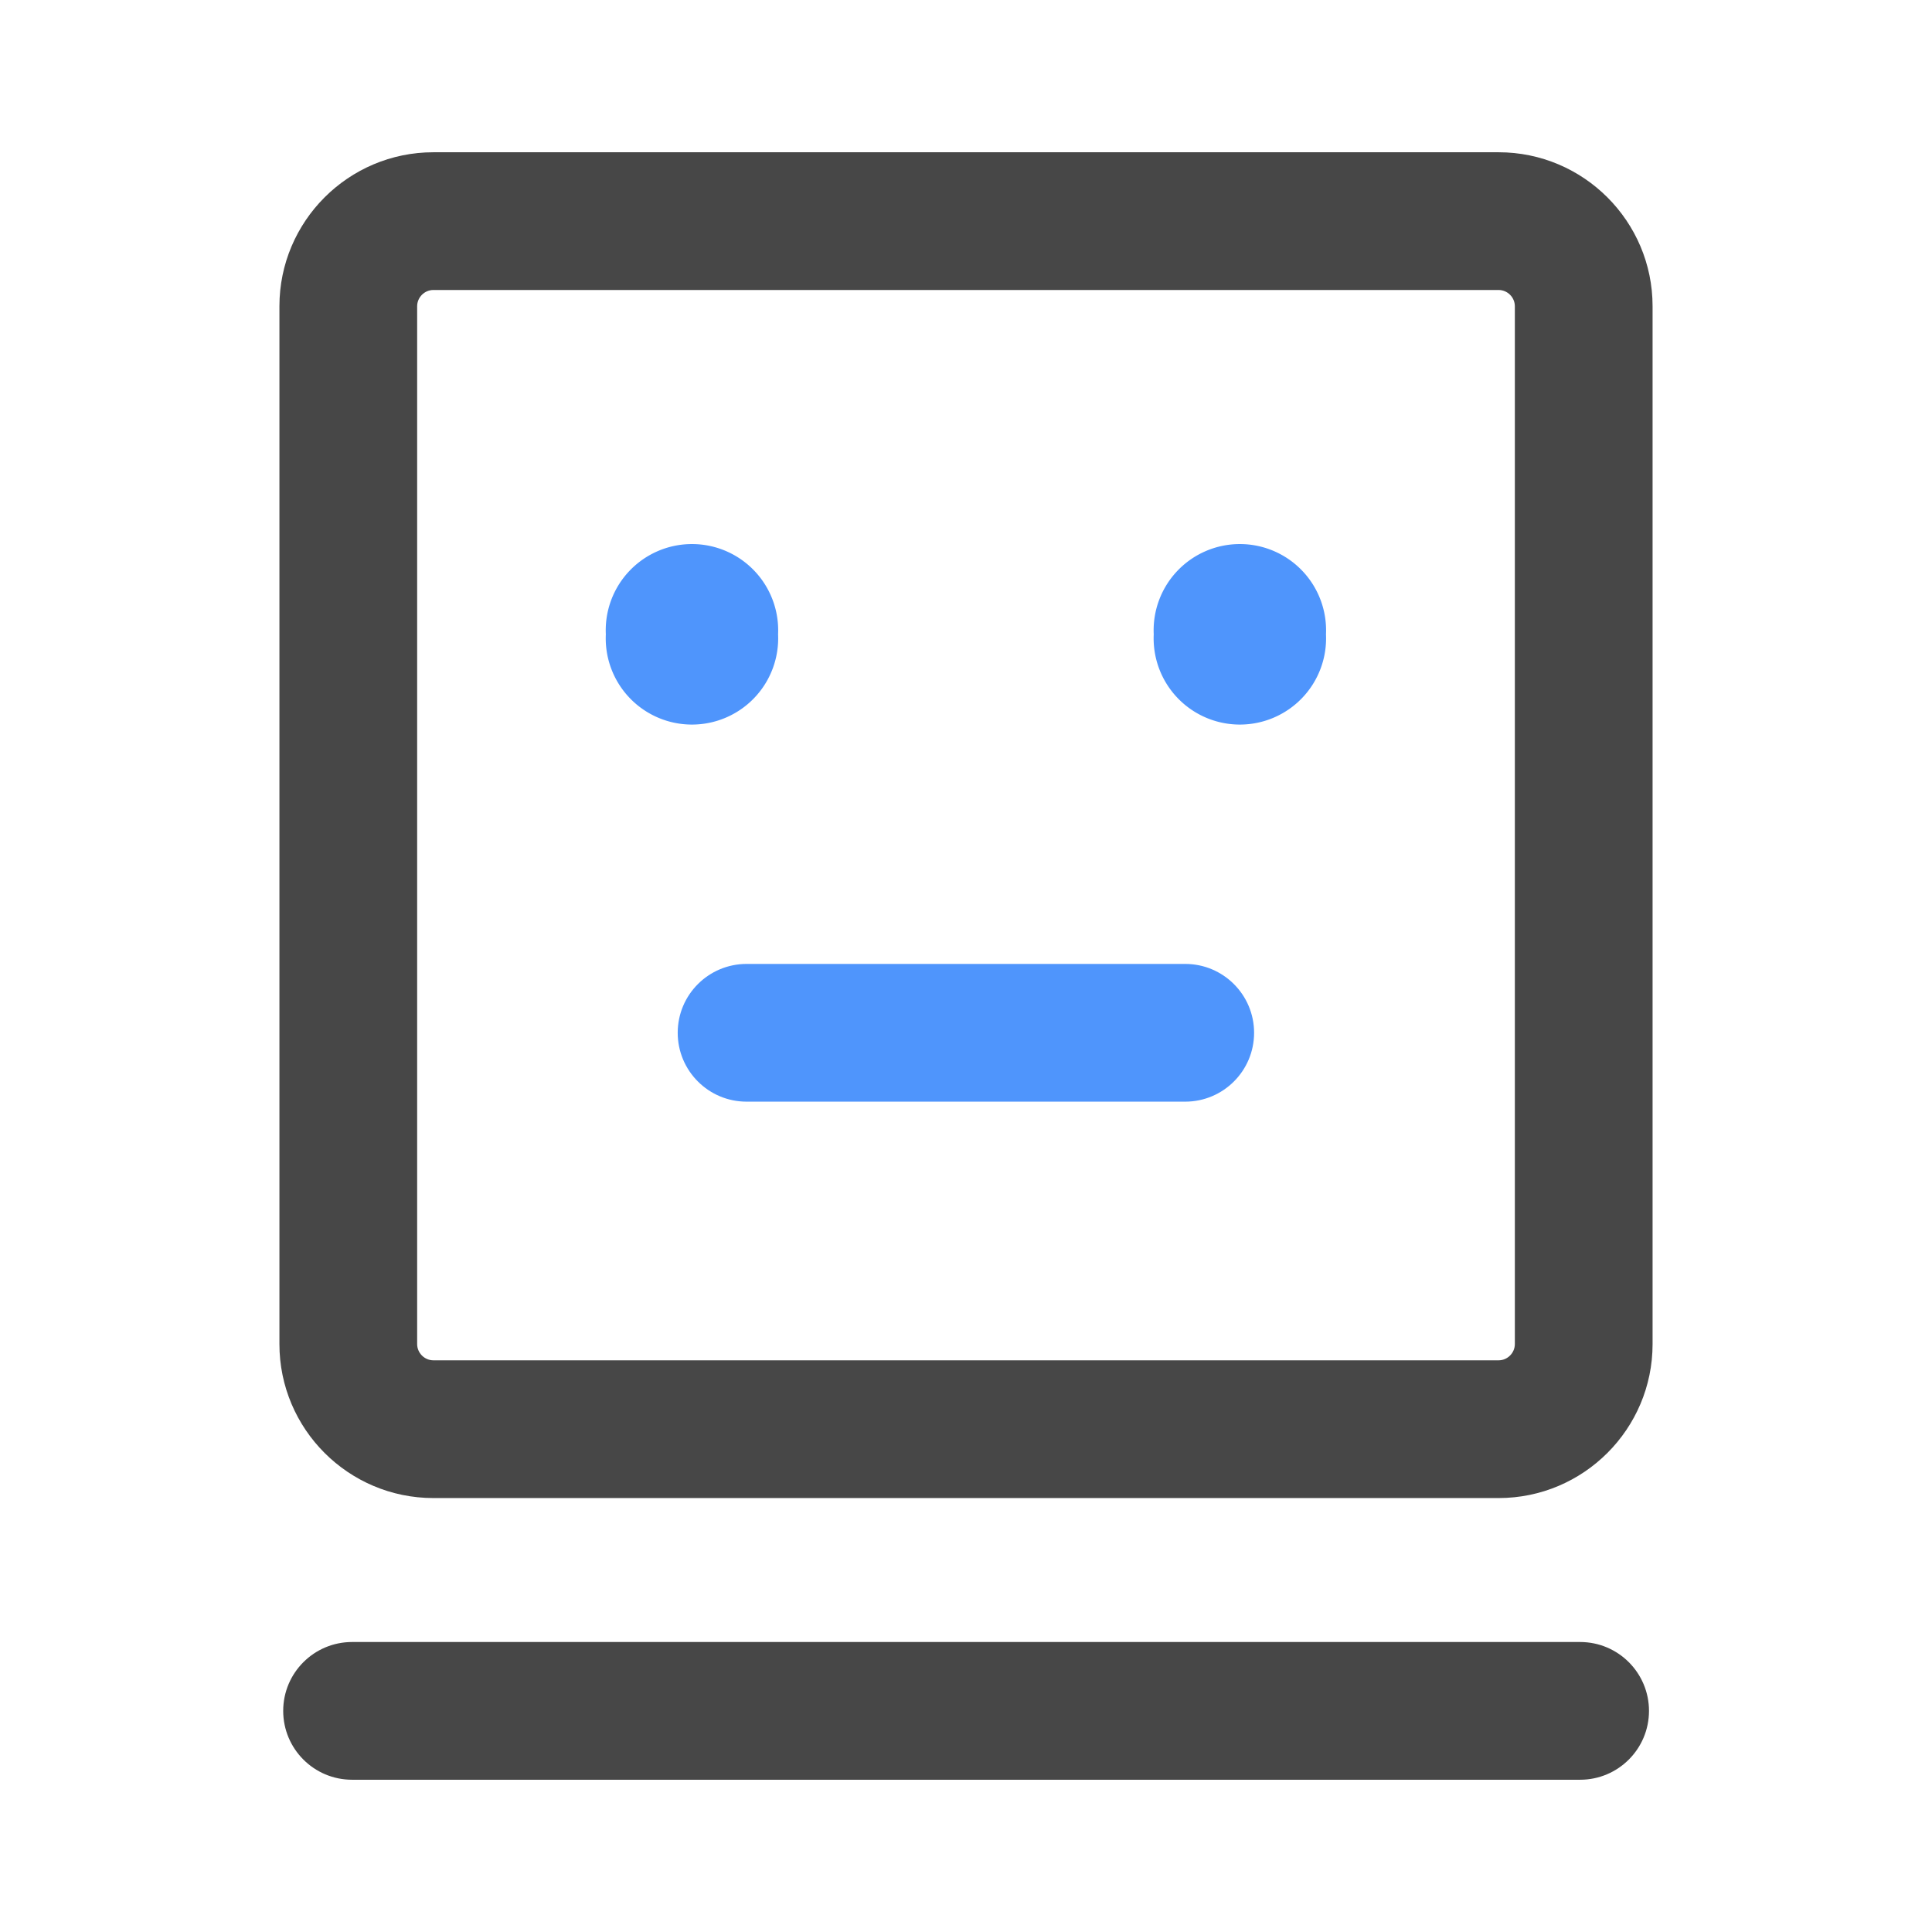 <svg xmlns="http://www.w3.org/2000/svg" viewBox="0 0 1024 1024" version="1.1"><path d="M794.3 794H229.7c-45 0-81.6-36.6-81.6-81.6V162.3c0-45 36.6-81.6 81.6-81.6h564.6c45 0 81.6 36.6 81.6 81.6v550.1c0 45-36.6 81.6-81.6 81.6zM229.7 153.7c-4.7 0-8.6 3.9-8.6 8.6v550.1c0 4.7 3.9 8.6 8.6 8.6h564.6c4.7 0 8.6-3.9 8.6-8.6V162.3c0-4.7-3.9-8.6-8.6-8.6H229.7z" fill="#474747" p-id="4293"></path><path d="M366.8 336.2m-45.7 0a45.7 45.7 0 1 0 91.3 0 45.7 45.7 0 1 0-91.3 0Z" fill="#4F95FC" p-id="4294"></path><path d="M657.2 336.2m-45.7 0a45.7 45.7 0 1 0 91.3 0 45.7 45.7 0 1 0-91.3 0Z" fill="#4F95FC" p-id="4295"></path><path d="M628.3 583.9H395.7c-20.2 0-36.5-16.4-36.5-36.5 0-20.2 16.4-36.5 36.5-36.5h232.5c20.2 0 36.5 16.4 36.5 36.5 0 20.2-16.4 36.5-36.5 36.5z" fill="#4F95FC" p-id="4296"></path><path d="M837.5 943.3h-650.9c-20.2 0-36.5-16.4-36.5-36.5 0-20.2 16.4-36.5 36.5-36.5h650.9c20.2 0 36.5 16.4 36.5 36.5 0 20.2-16.4 36.5-36.5 36.5z" fill="#474747" p-id="4297"></path></svg>